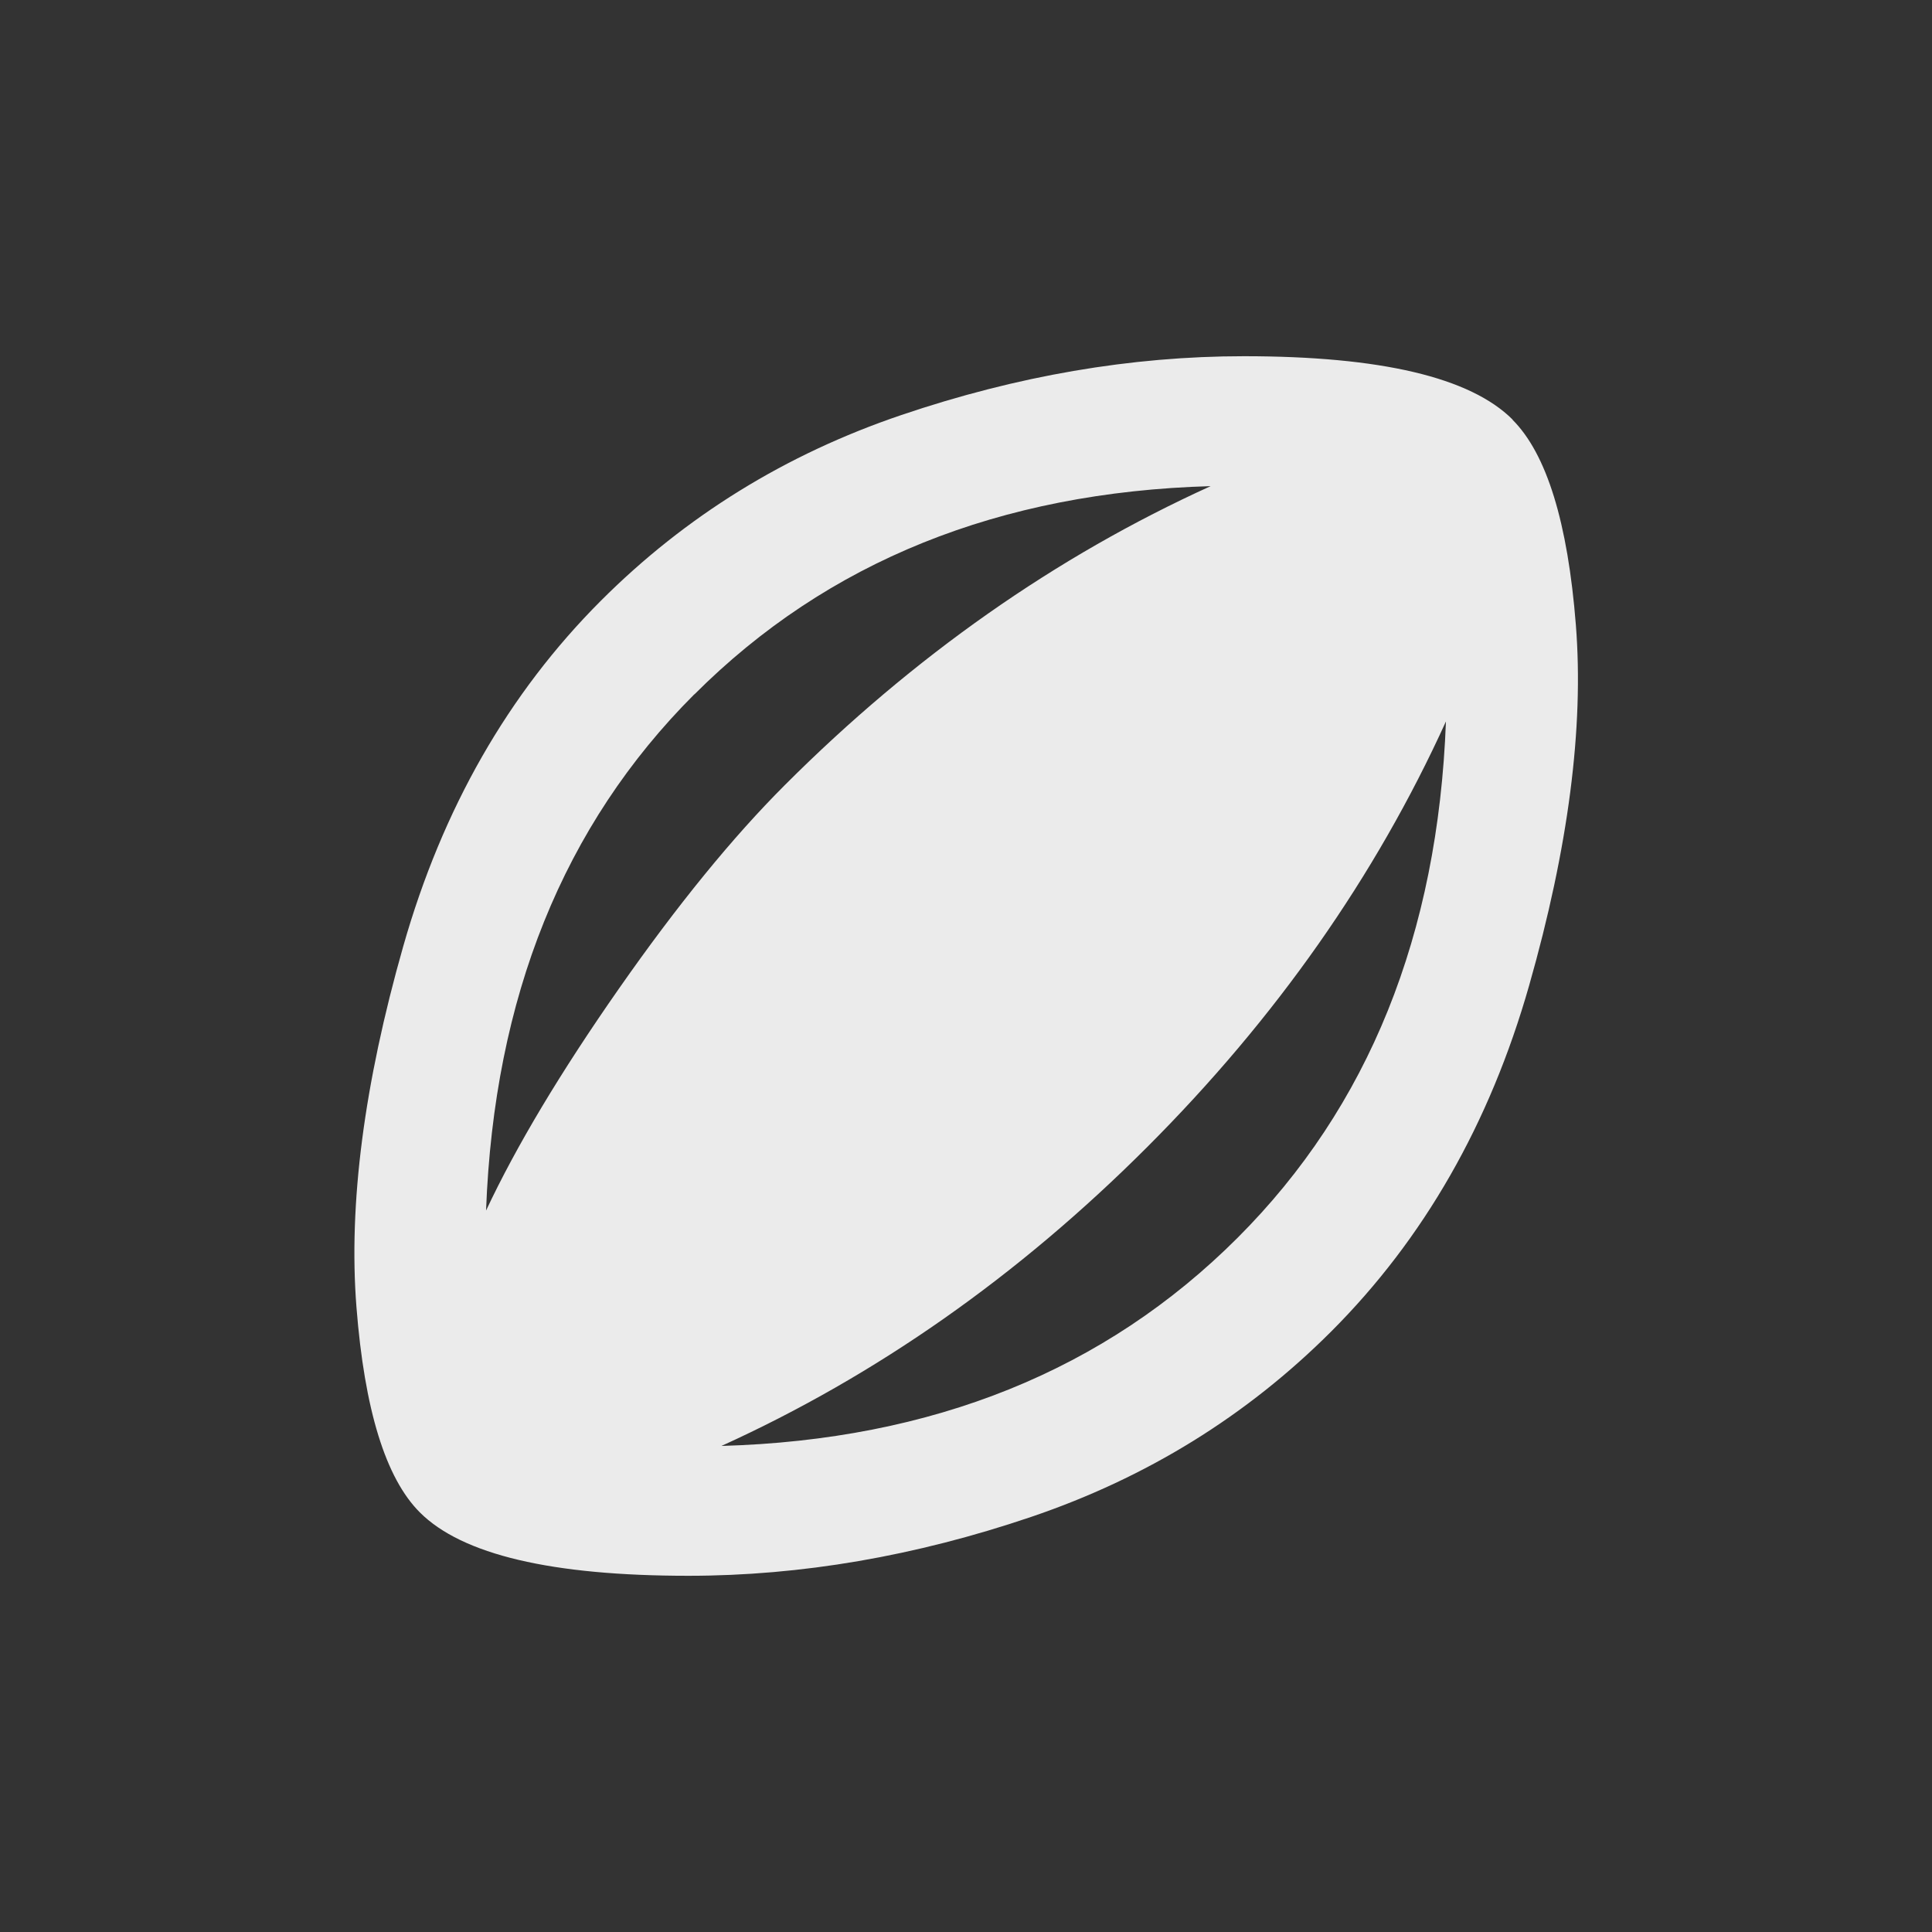 <!-- Generated by IcoMoon.io -->
<svg version="1.1" xmlns="http://www.w3.org/2000/svg" width="24" height="24" viewBox="0 0 24 24">
<rect x="0" y="0" width="24" height="24" fill="#333333" stroke="none"/>
<title>sports_rugby</title>
<path fill="#ebebeb" d="M15.375 15.375q2.438-2.438 2.587-6.413-1.313 2.888-3.712 5.288t-5.288 3.712q3.938-0.112 6.413-2.587zM8.625 8.625q-2.438 2.438-2.587 6.413 0.563-1.2 1.65-2.756t2.063-2.531q2.4-2.4 5.288-3.712-3.938 0.112-6.413 2.587zM18.788 5.213q0.637 0.637 0.788 2.55t-0.581 4.481-2.456 4.294q-1.575 1.575-3.731 2.306t-4.256 0.731q-2.55 0-3.337-0.788-0.637-0.637-0.787-2.55t0.581-4.481 2.456-4.294q1.575-1.575 3.731-2.306t4.256-0.731q2.55 0 3.338 0.787z"></path>
</svg>
